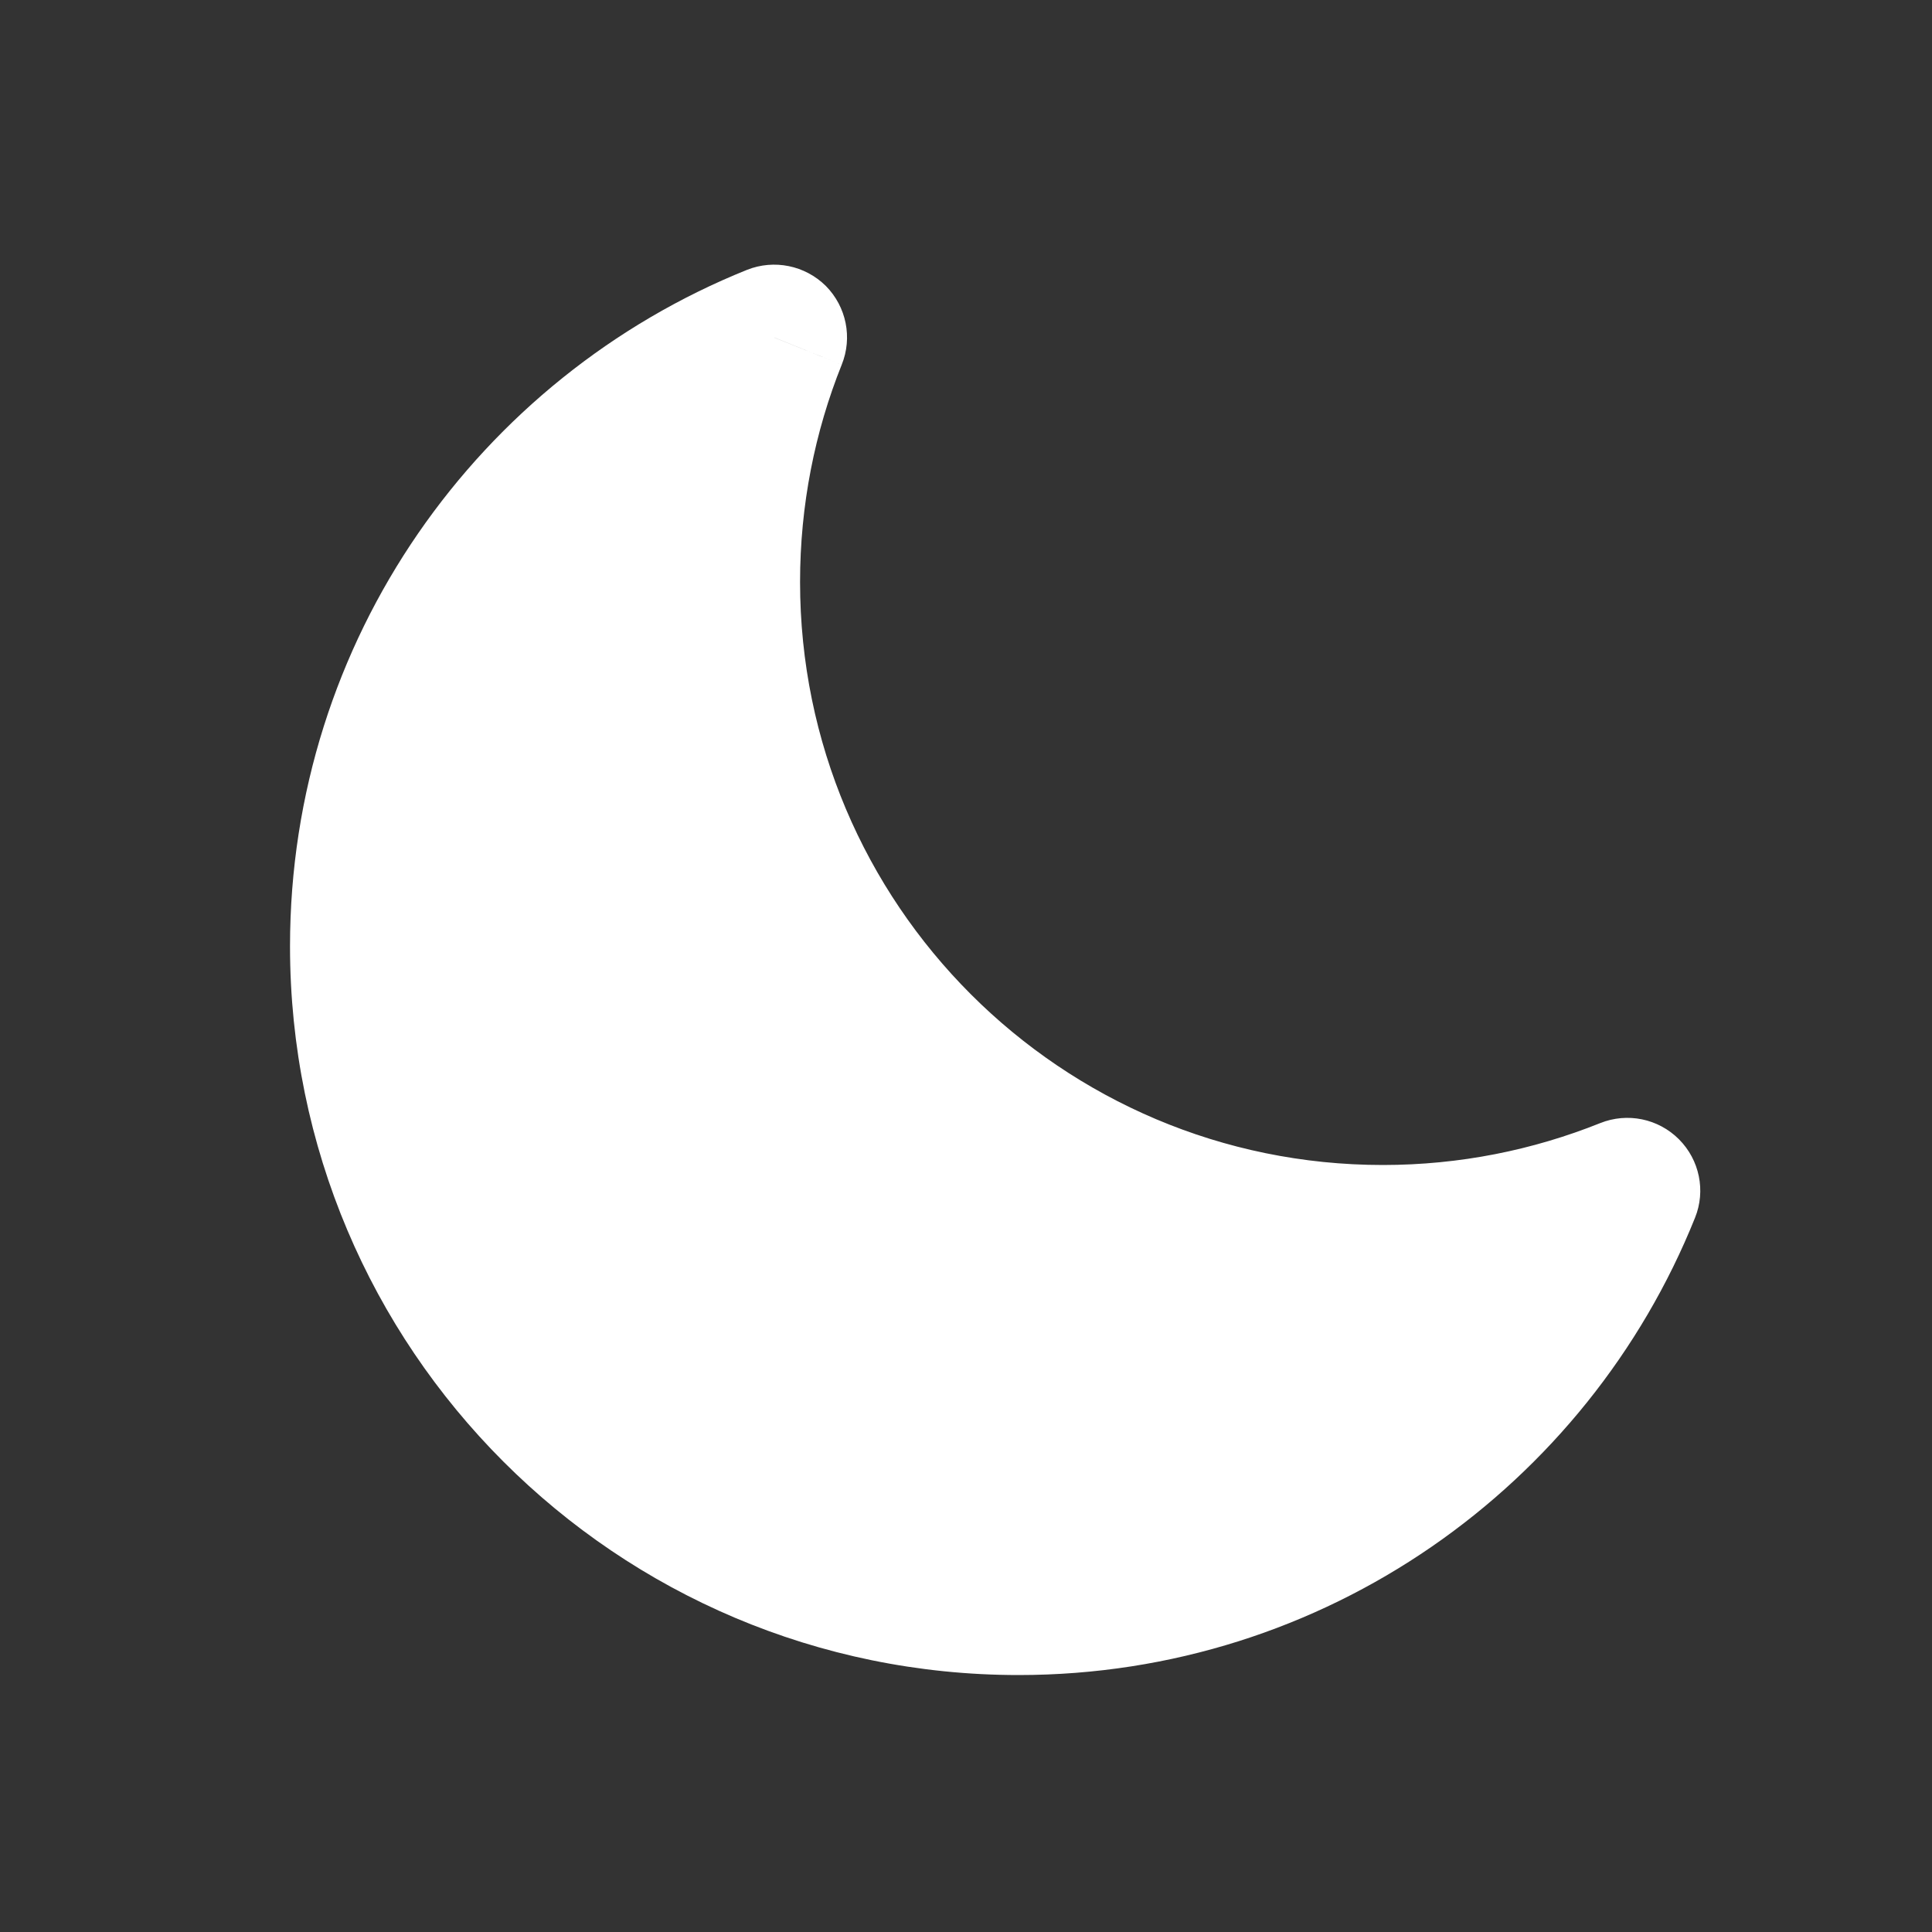 <svg width="9" height="9" viewBox="0 0 9 9" fill="none" xmlns="http://www.w3.org/2000/svg">
<rect x="0" y="0" width="9" height="9" fill="#333333" stroke="none"/>
<path fill-rule="evenodd" clip-rule="evenodd" d="M7.581 5.547C7.229 5.688 6.845 5.766 6.442 5.766C4.755 5.766 3.387 4.398 3.387 2.711C3.387 2.309 3.465 1.924 3.606 1.572C2.483 2.024 1.69 3.123 1.69 4.408C1.69 6.096 3.058 7.463 4.745 7.463C6.03 7.463 7.13 6.67 7.581 5.547Z" fill="white"/>
<path d="M7.581 5.547L7.896 5.673C7.947 5.547 7.917 5.403 7.821 5.307C7.725 5.211 7.581 5.181 7.454 5.232L7.581 5.547ZM3.606 1.572L3.921 1.699C3.972 1.573 3.943 1.429 3.847 1.332C3.75 1.236 3.606 1.207 3.48 1.257L3.606 1.572ZM7.454 5.232C7.142 5.357 6.801 5.427 6.442 5.427V6.106C6.889 6.106 7.316 6.019 7.708 5.862L7.454 5.232ZM6.442 5.427C4.943 5.427 3.727 4.211 3.727 2.711H3.048C3.048 4.586 4.568 6.106 6.442 6.106V5.427ZM3.727 2.711C3.727 2.353 3.796 2.011 3.921 1.699L3.292 1.446C3.134 1.837 3.048 2.264 3.048 2.711H3.727ZM2.03 4.408C2.03 3.267 2.734 2.289 3.733 1.887L3.48 1.257C2.232 1.759 1.351 2.98 1.351 4.408H2.03ZM4.745 7.124C3.245 7.124 2.03 5.908 2.03 4.408H1.351C1.351 6.283 2.87 7.803 4.745 7.803V7.124ZM7.266 5.42C6.864 6.419 5.887 7.124 4.745 7.124V7.803C6.173 7.803 7.395 6.921 7.896 5.673L7.266 5.42Z" fill="white"/>
</svg>
